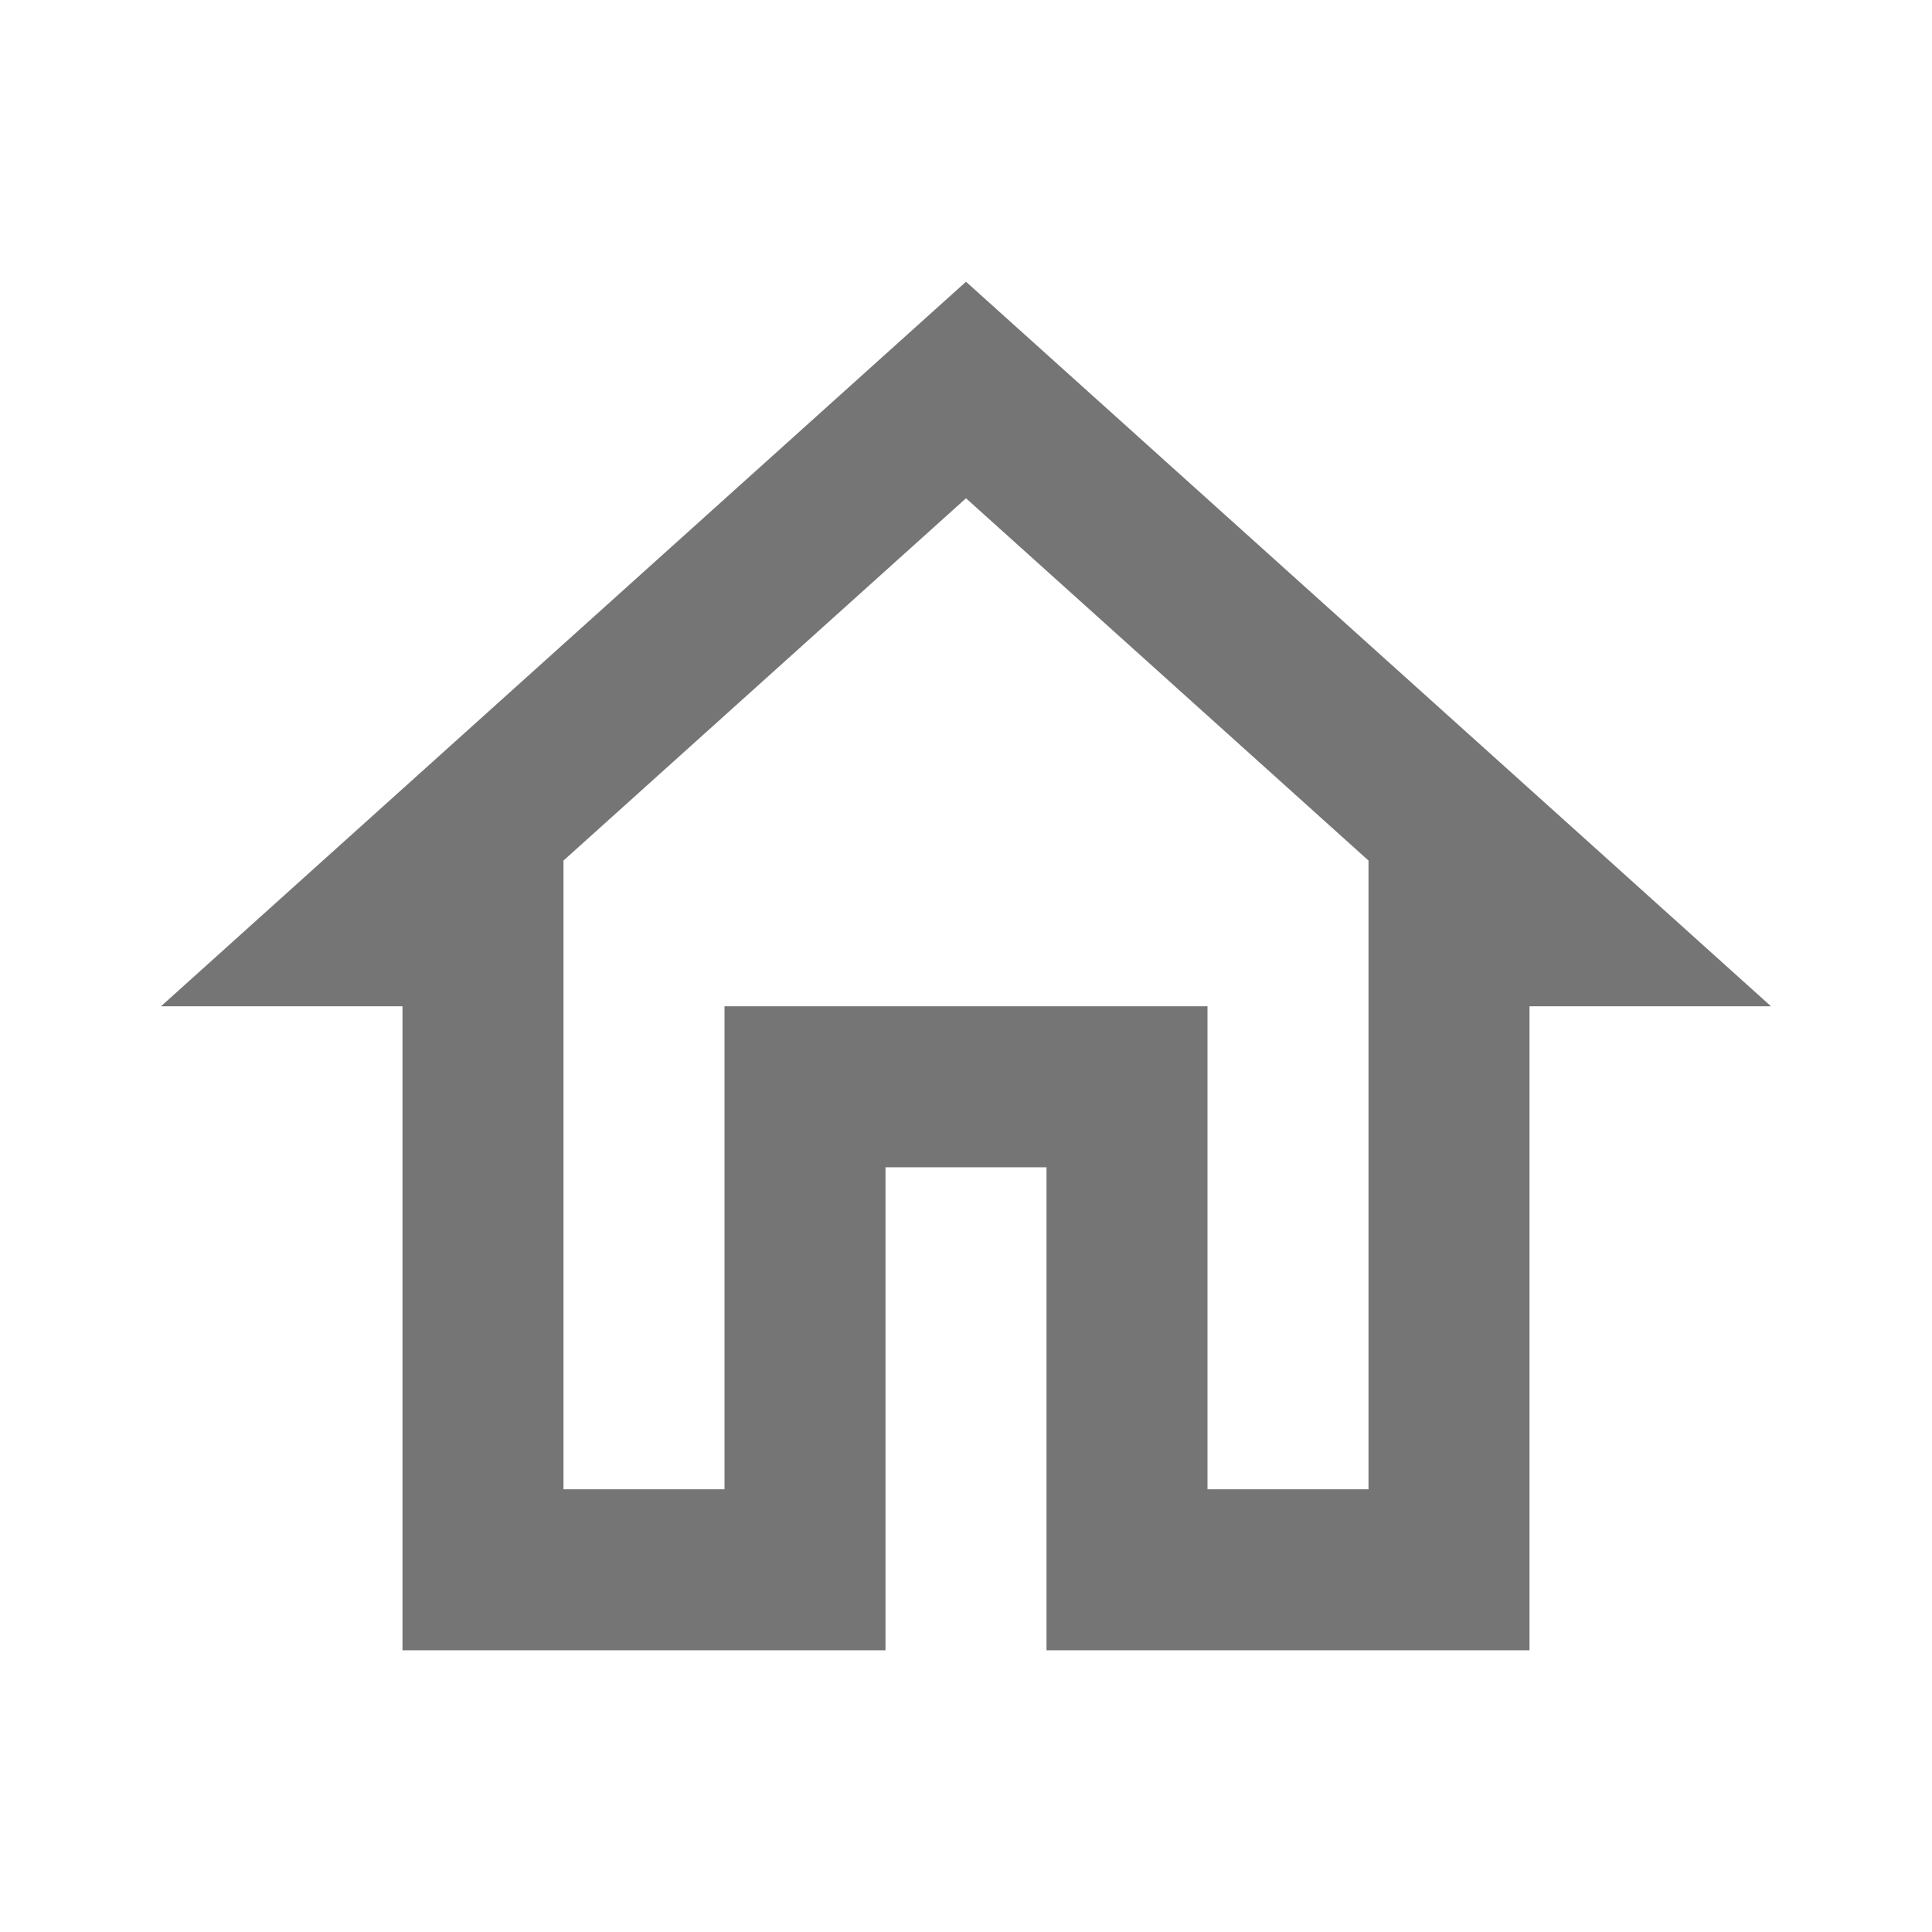 <svg width="45" height="45" viewBox="0 0 45 45" fill="none" xmlns="http://www.w3.org/2000/svg">
<g id="home_24px">
<path id="icon/action/home_24px" fill-rule="evenodd" clip-rule="evenodd" d="M9.375 23.438H3.75L22.5 6.562L41.25 23.438H35.625V38.438H24.375V27.188H20.625V38.438H9.375V23.438ZM31.875 20.044L22.5 11.606L13.125 20.044V34.688H16.875V23.438H28.125V34.688H31.875V20.044Z" fill="black" fill-opacity="0.54"/>
</g>
</svg>
